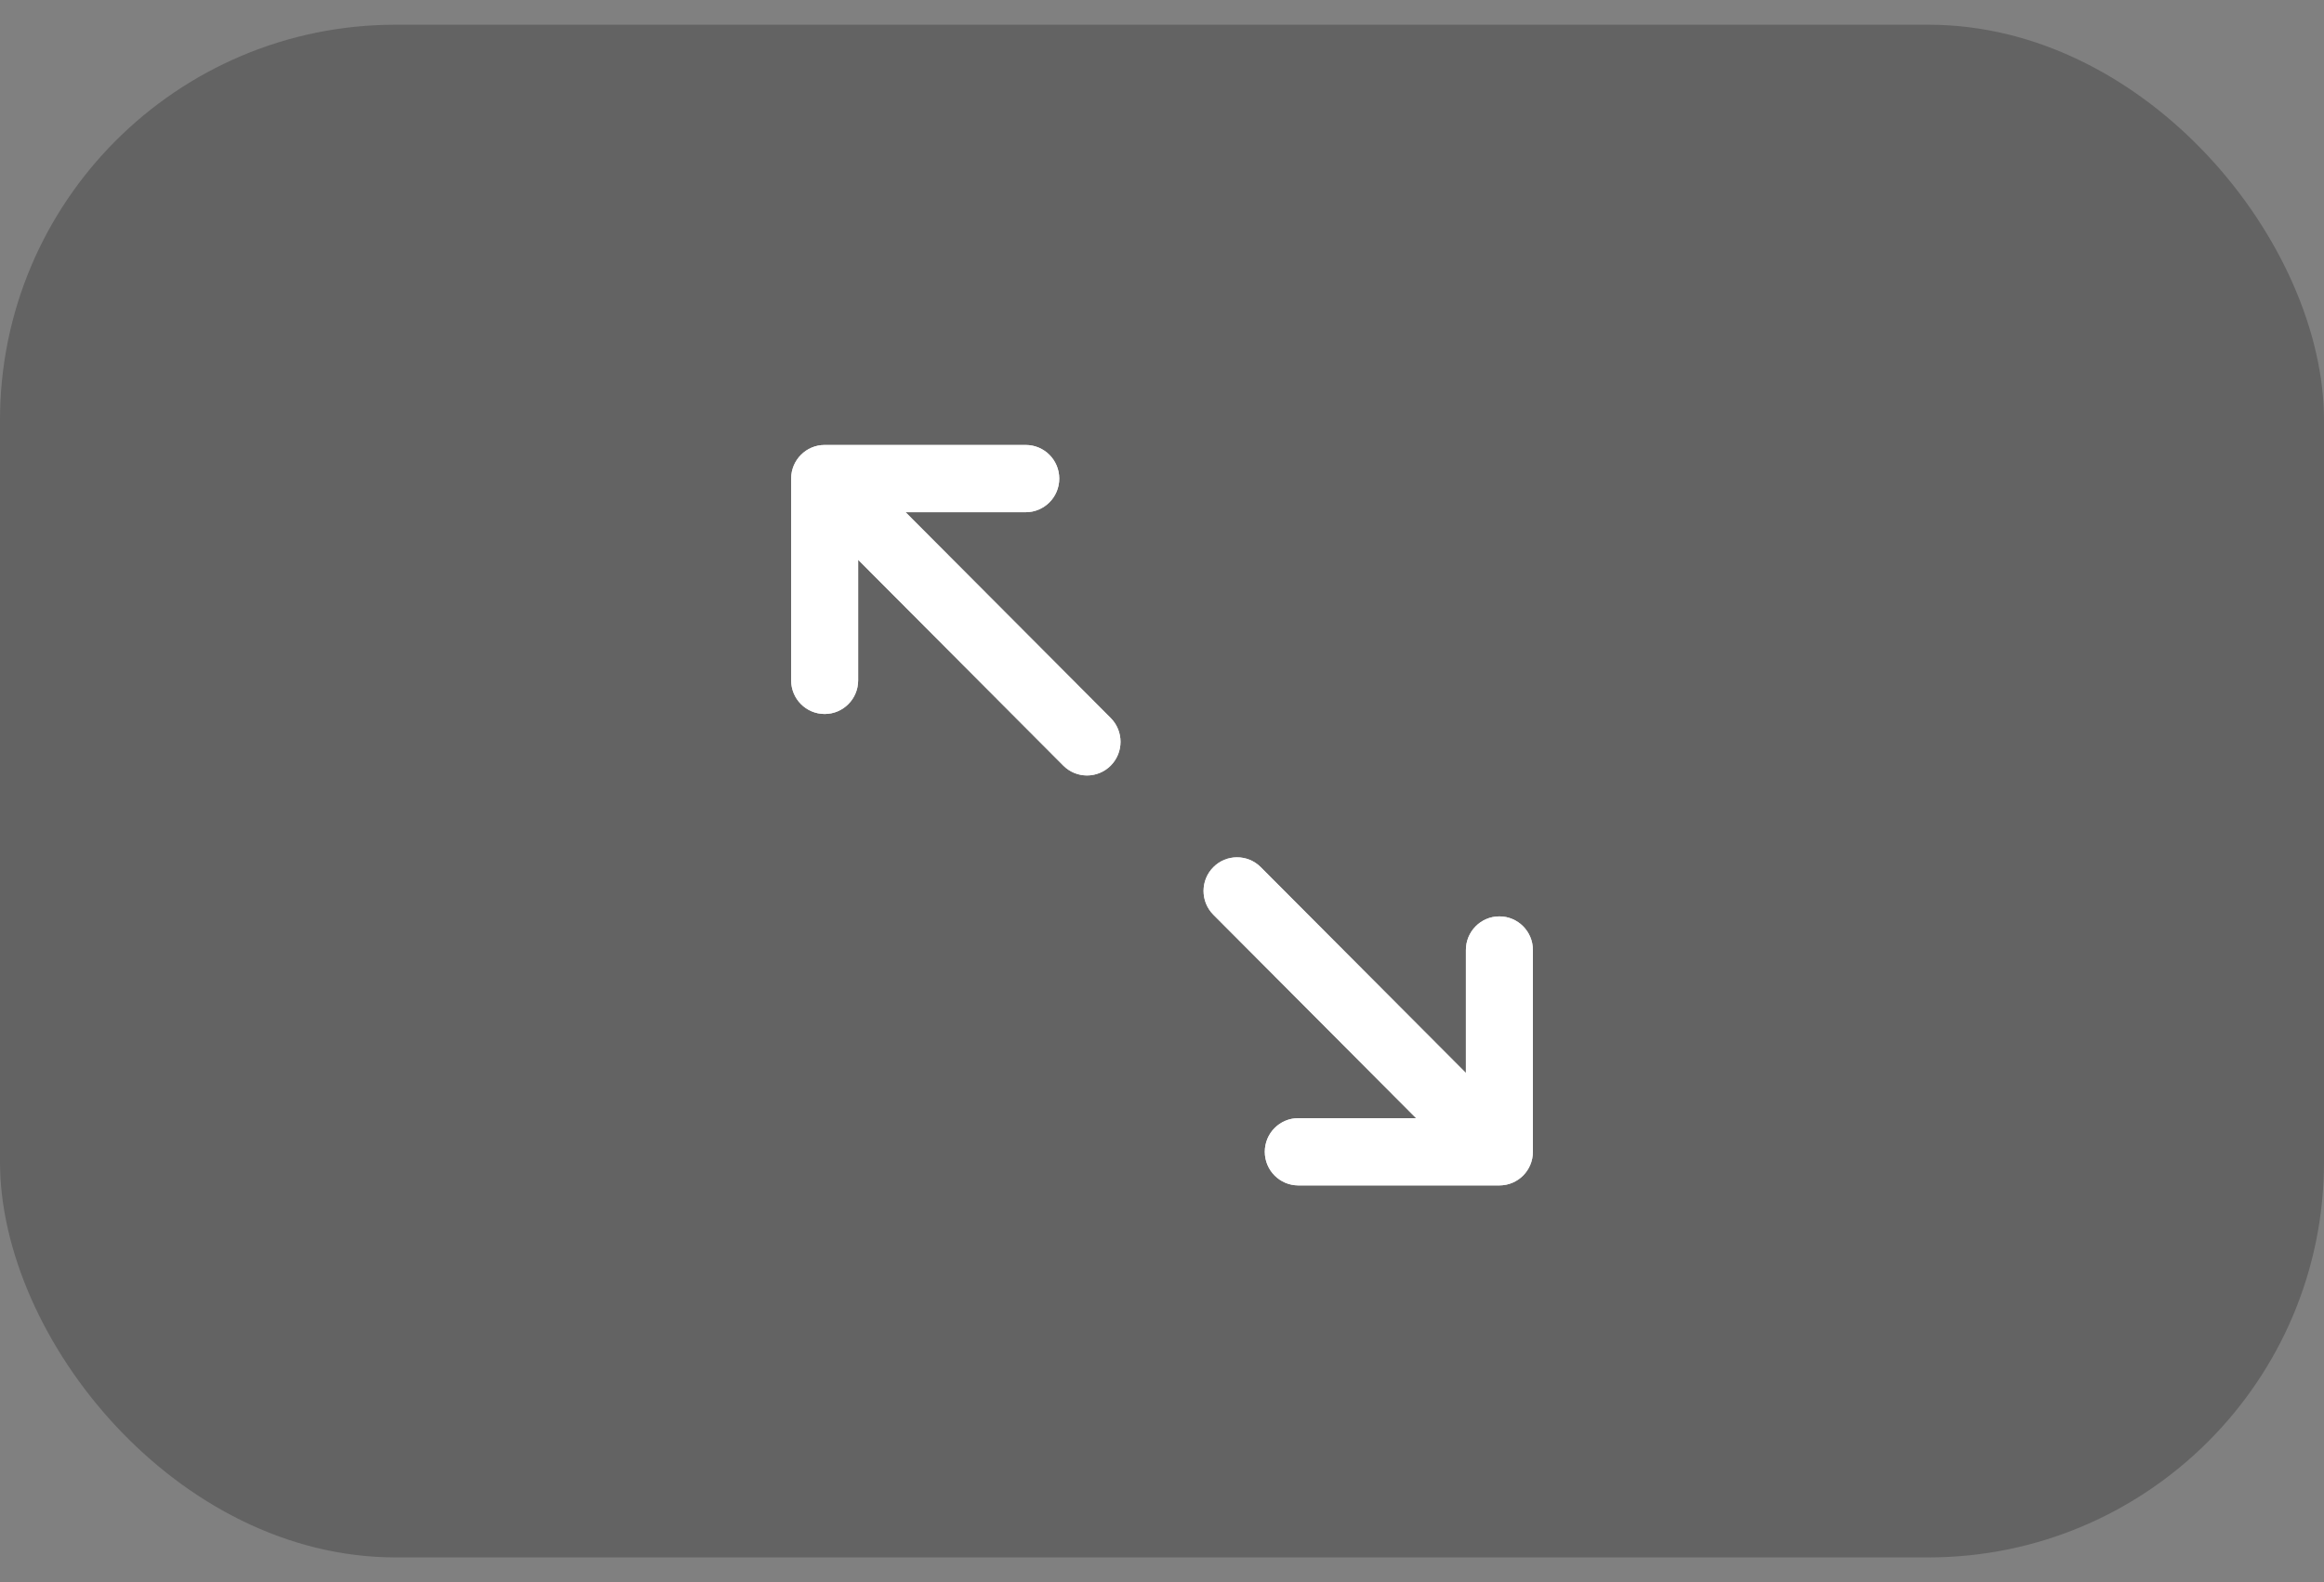 <?xml version="1.0" encoding="UTF-8"?>
<svg width="47px" height="32px" viewBox="0 0 47 32" version="1.1" xmlns="http://www.w3.org/2000/svg" xmlns:xlink="http://www.w3.org/1999/xlink">
    <rect x="0" y="0" width="47" height="32" fill="#808080" stroke="none"/>
    <!-- Generator: Sketch 49.3 (51167) - http://www.bohemiancoding.com/sketch -->
    <title>Options Left</title>
    <desc>Created with Sketch.</desc>
    <defs>
        <path d="M13.646,12.702 L13.646,10.215 C13.646,9.84 13.949,9.535 14.323,9.535 C14.698,9.535 15.001,9.84 15.001,10.215 L15.001,14.296 C15.001,14.484 14.925,14.654 14.803,14.777 C14.68,14.9 14.511,14.976 14.323,14.976 L10.257,14.976 C9.883,14.976 9.579,14.671 9.579,14.296 C9.579,13.92 9.883,13.616 10.257,13.616 L12.639,13.616 L8.539,9.501 C8.274,9.235 8.274,8.805 8.539,8.539 C8.803,8.274 9.232,8.274 9.497,8.539 L13.646,12.702 Z M1.355,2.322 L1.355,4.761 C1.355,5.136 1.052,5.441 0.678,5.441 C0.303,5.441 0,5.136 0,4.761 L0,0.68 C0,0.492 0.076,0.322 0.199,0.199 C0.321,0.076 0.491,0 0.678,0 L4.744,0 C5.118,0 5.422,0.304 5.422,0.68 C5.422,1.056 5.118,1.36 4.744,1.36 L2.314,1.36 L6.463,5.523 C6.727,5.789 6.727,6.219 6.463,6.485 C6.198,6.751 5.769,6.751 5.504,6.485 L1.355,2.322 Z" id="path-1"></path>
    </defs>
    <g id="connection-interface" stroke="none" stroke-width="1" fill="none" fill-rule="evenodd">
        <g id="08-2_Онлайн-эфир" transform="translate(-877, -384)">
            <g id="Options-Left" transform="translate(877, 384)">
                <rect id="Background" fill-opacity="0.5" fill="#464646" x="0" y="0.5" width="47" height="31" rx="8"></rect>
                <g id="Player-–-Maximize" transform="translate(16, 9)">
                    <rect id="Bounds" x="0" y="0" width="16" height="16"></rect>
                    <g id="Maximize" fill="#FFFFFF">
                        <use style="mix-blend-mode: soft-light;" xlink:href="#path-1"></use>
                        <use fill-opacity="0.4" xlink:href="#path-1"></use>
                        <use fill-opacity="0.6" style="mix-blend-mode: lighten;" xlink:href="#path-1"></use>
                    </g>
                </g>
            </g>
        </g>
    </g>
</svg>